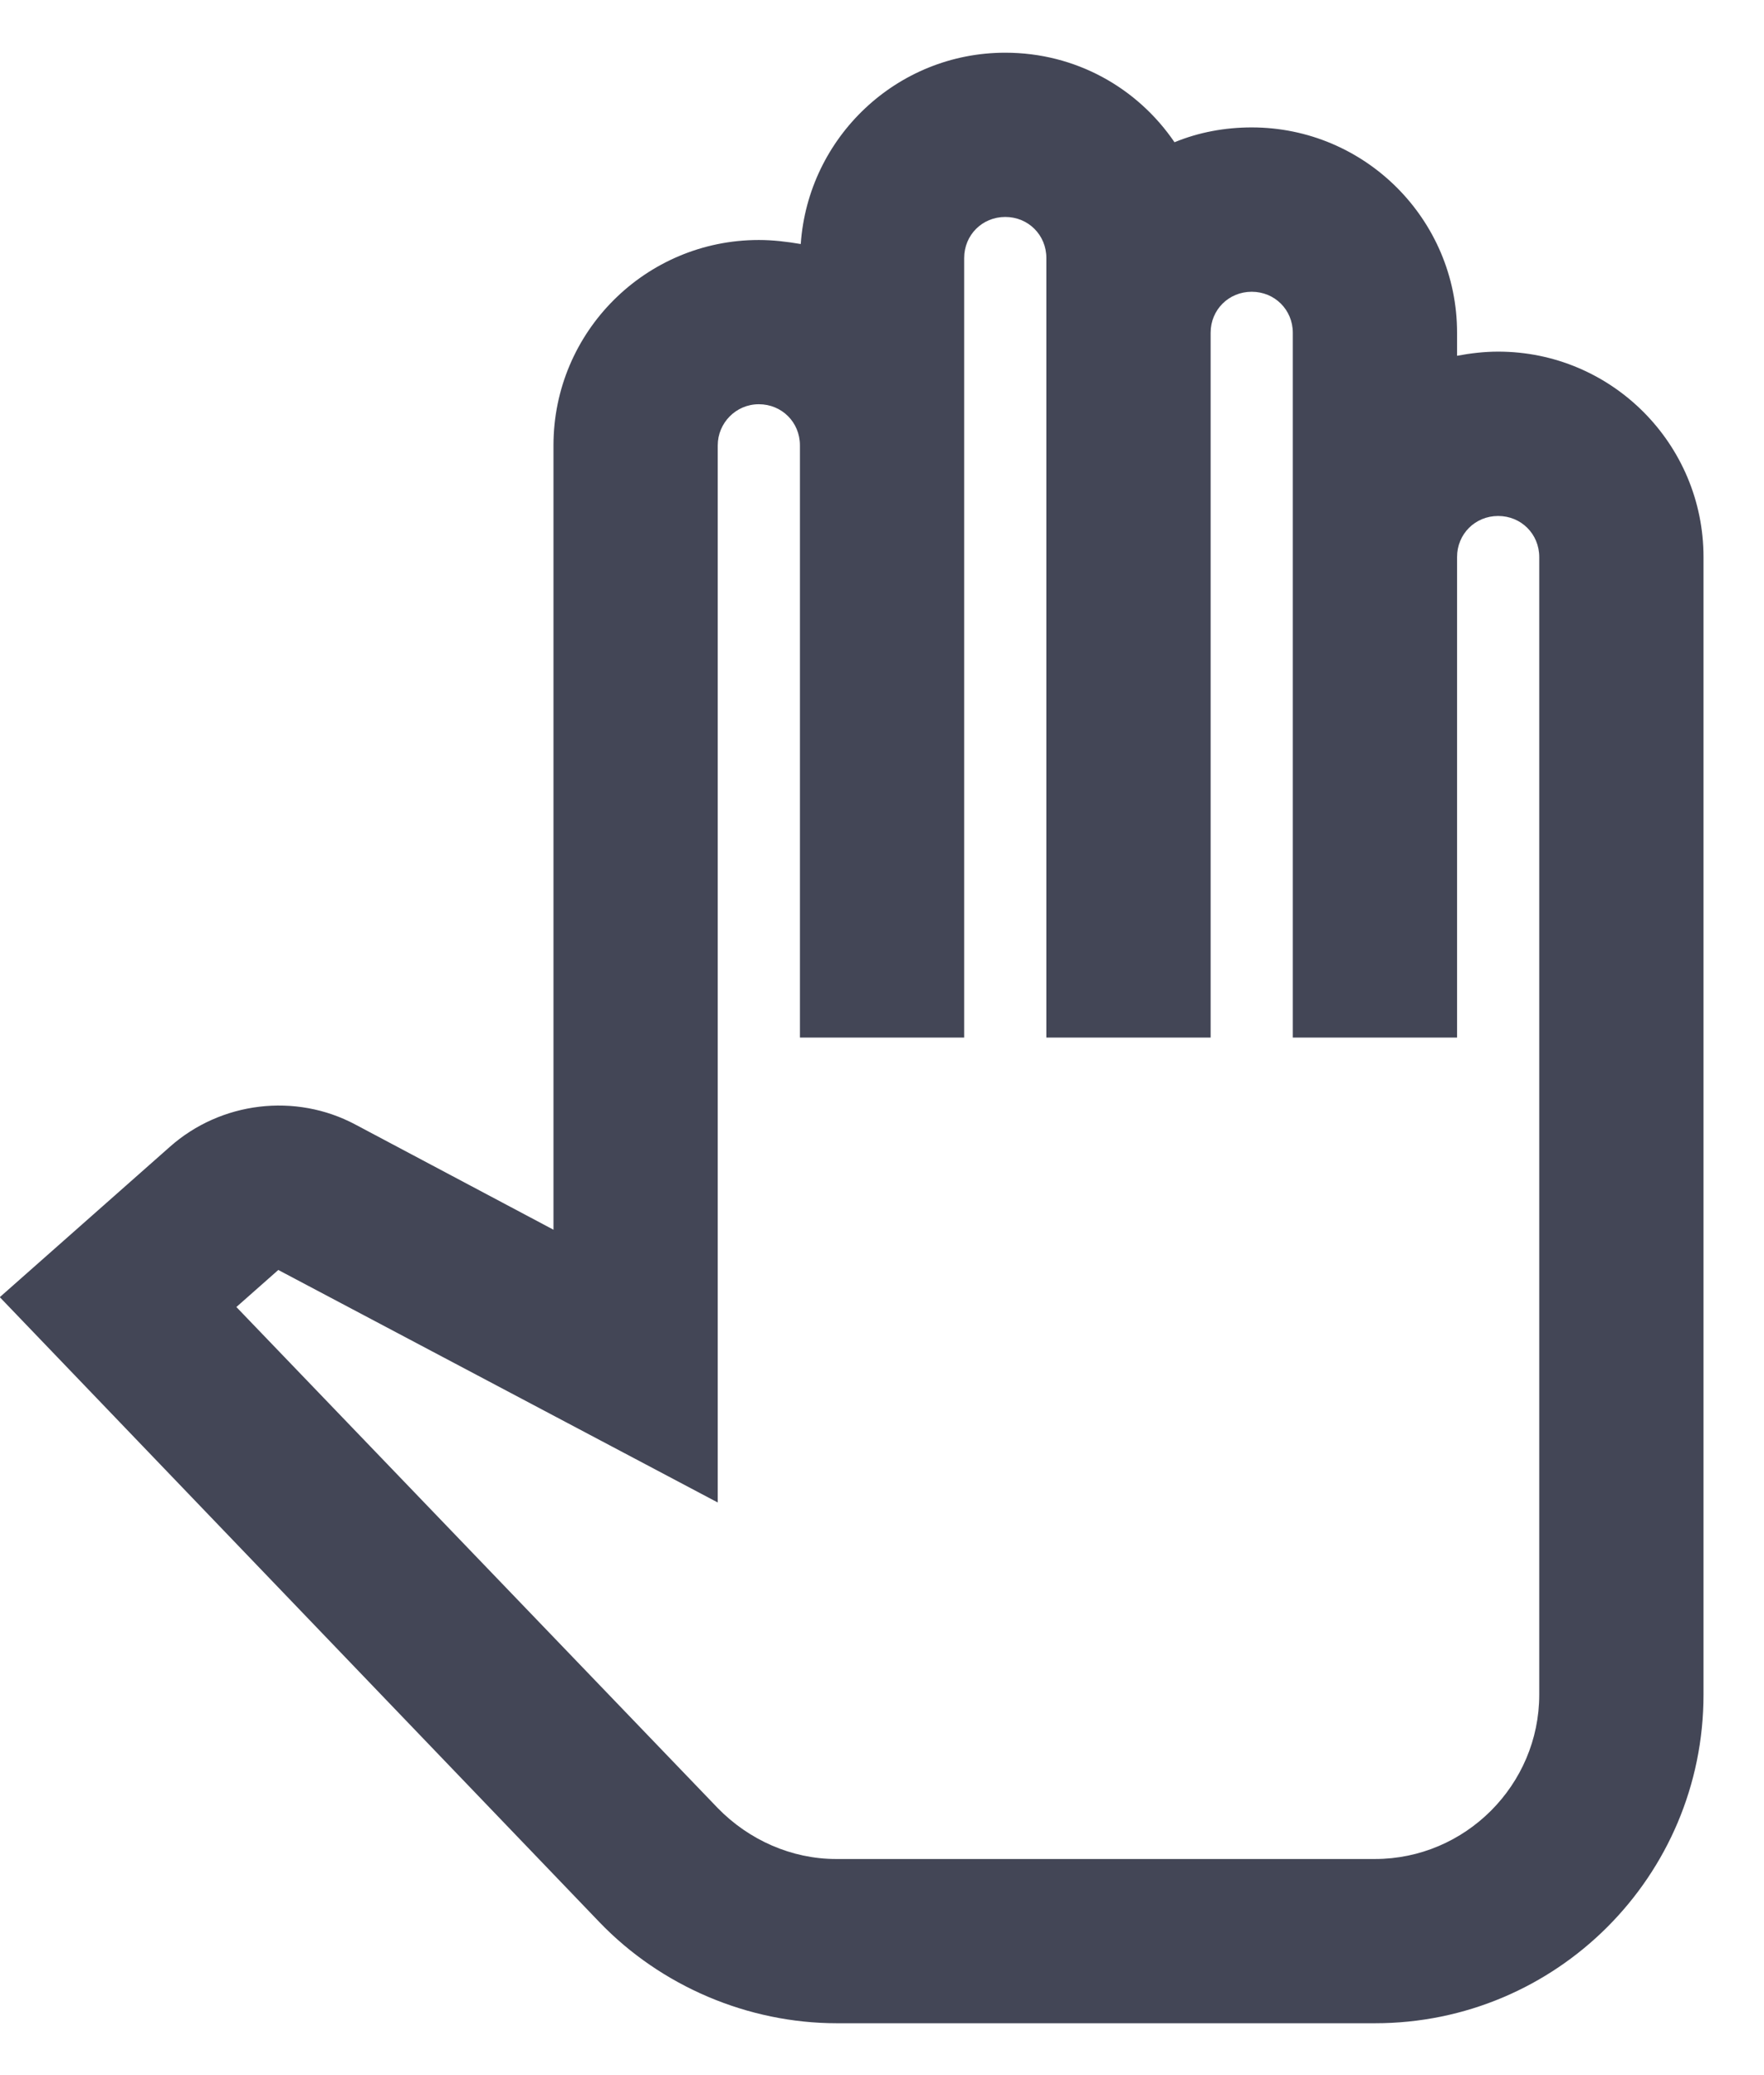 <svg width="17" height="20" viewBox="0 0 17 20" fill="none" xmlns="http://www.w3.org/2000/svg">
<path d="M13.251 19.5H8.065C7.21 19.5 6.371 19.144 5.777 18.526L-0.002 12.502L1.637 11.053C2.128 10.617 2.848 10.53 3.426 10.839L5.334 11.852V4.292C5.334 3.199 6.221 2.313 7.313 2.313C7.448 2.313 7.582 2.329 7.717 2.352C7.788 1.323 8.643 0.508 9.688 0.508C10.369 0.508 10.963 0.848 11.319 1.371C11.549 1.276 11.802 1.228 12.063 1.228C13.155 1.228 14.042 2.115 14.042 3.207V3.429C14.169 3.405 14.303 3.389 14.438 3.389C15.53 3.389 16.417 4.276 16.417 5.369V16.333C16.417 18.083 15 19.5 13.251 19.5ZM2.278 12.597L6.917 17.426C7.218 17.735 7.63 17.917 8.057 17.917H13.251C14.121 17.917 14.834 17.204 14.834 16.333V5.369C14.834 5.147 14.66 4.973 14.438 4.973C14.216 4.973 14.042 5.147 14.042 5.369V10H12.459V3.207C12.459 2.986 12.285 2.812 12.063 2.812C11.841 2.812 11.667 2.986 11.667 3.207V10H10.084V2.487C10.084 2.265 9.91 2.091 9.688 2.091C9.466 2.091 9.292 2.265 9.292 2.487V10H7.709V4.292C7.709 4.07 7.535 3.896 7.313 3.896C7.091 3.896 6.917 4.078 6.917 4.292V14.481L2.682 12.24L2.278 12.597V12.597Z" fill="#434656"/>
</svg>
